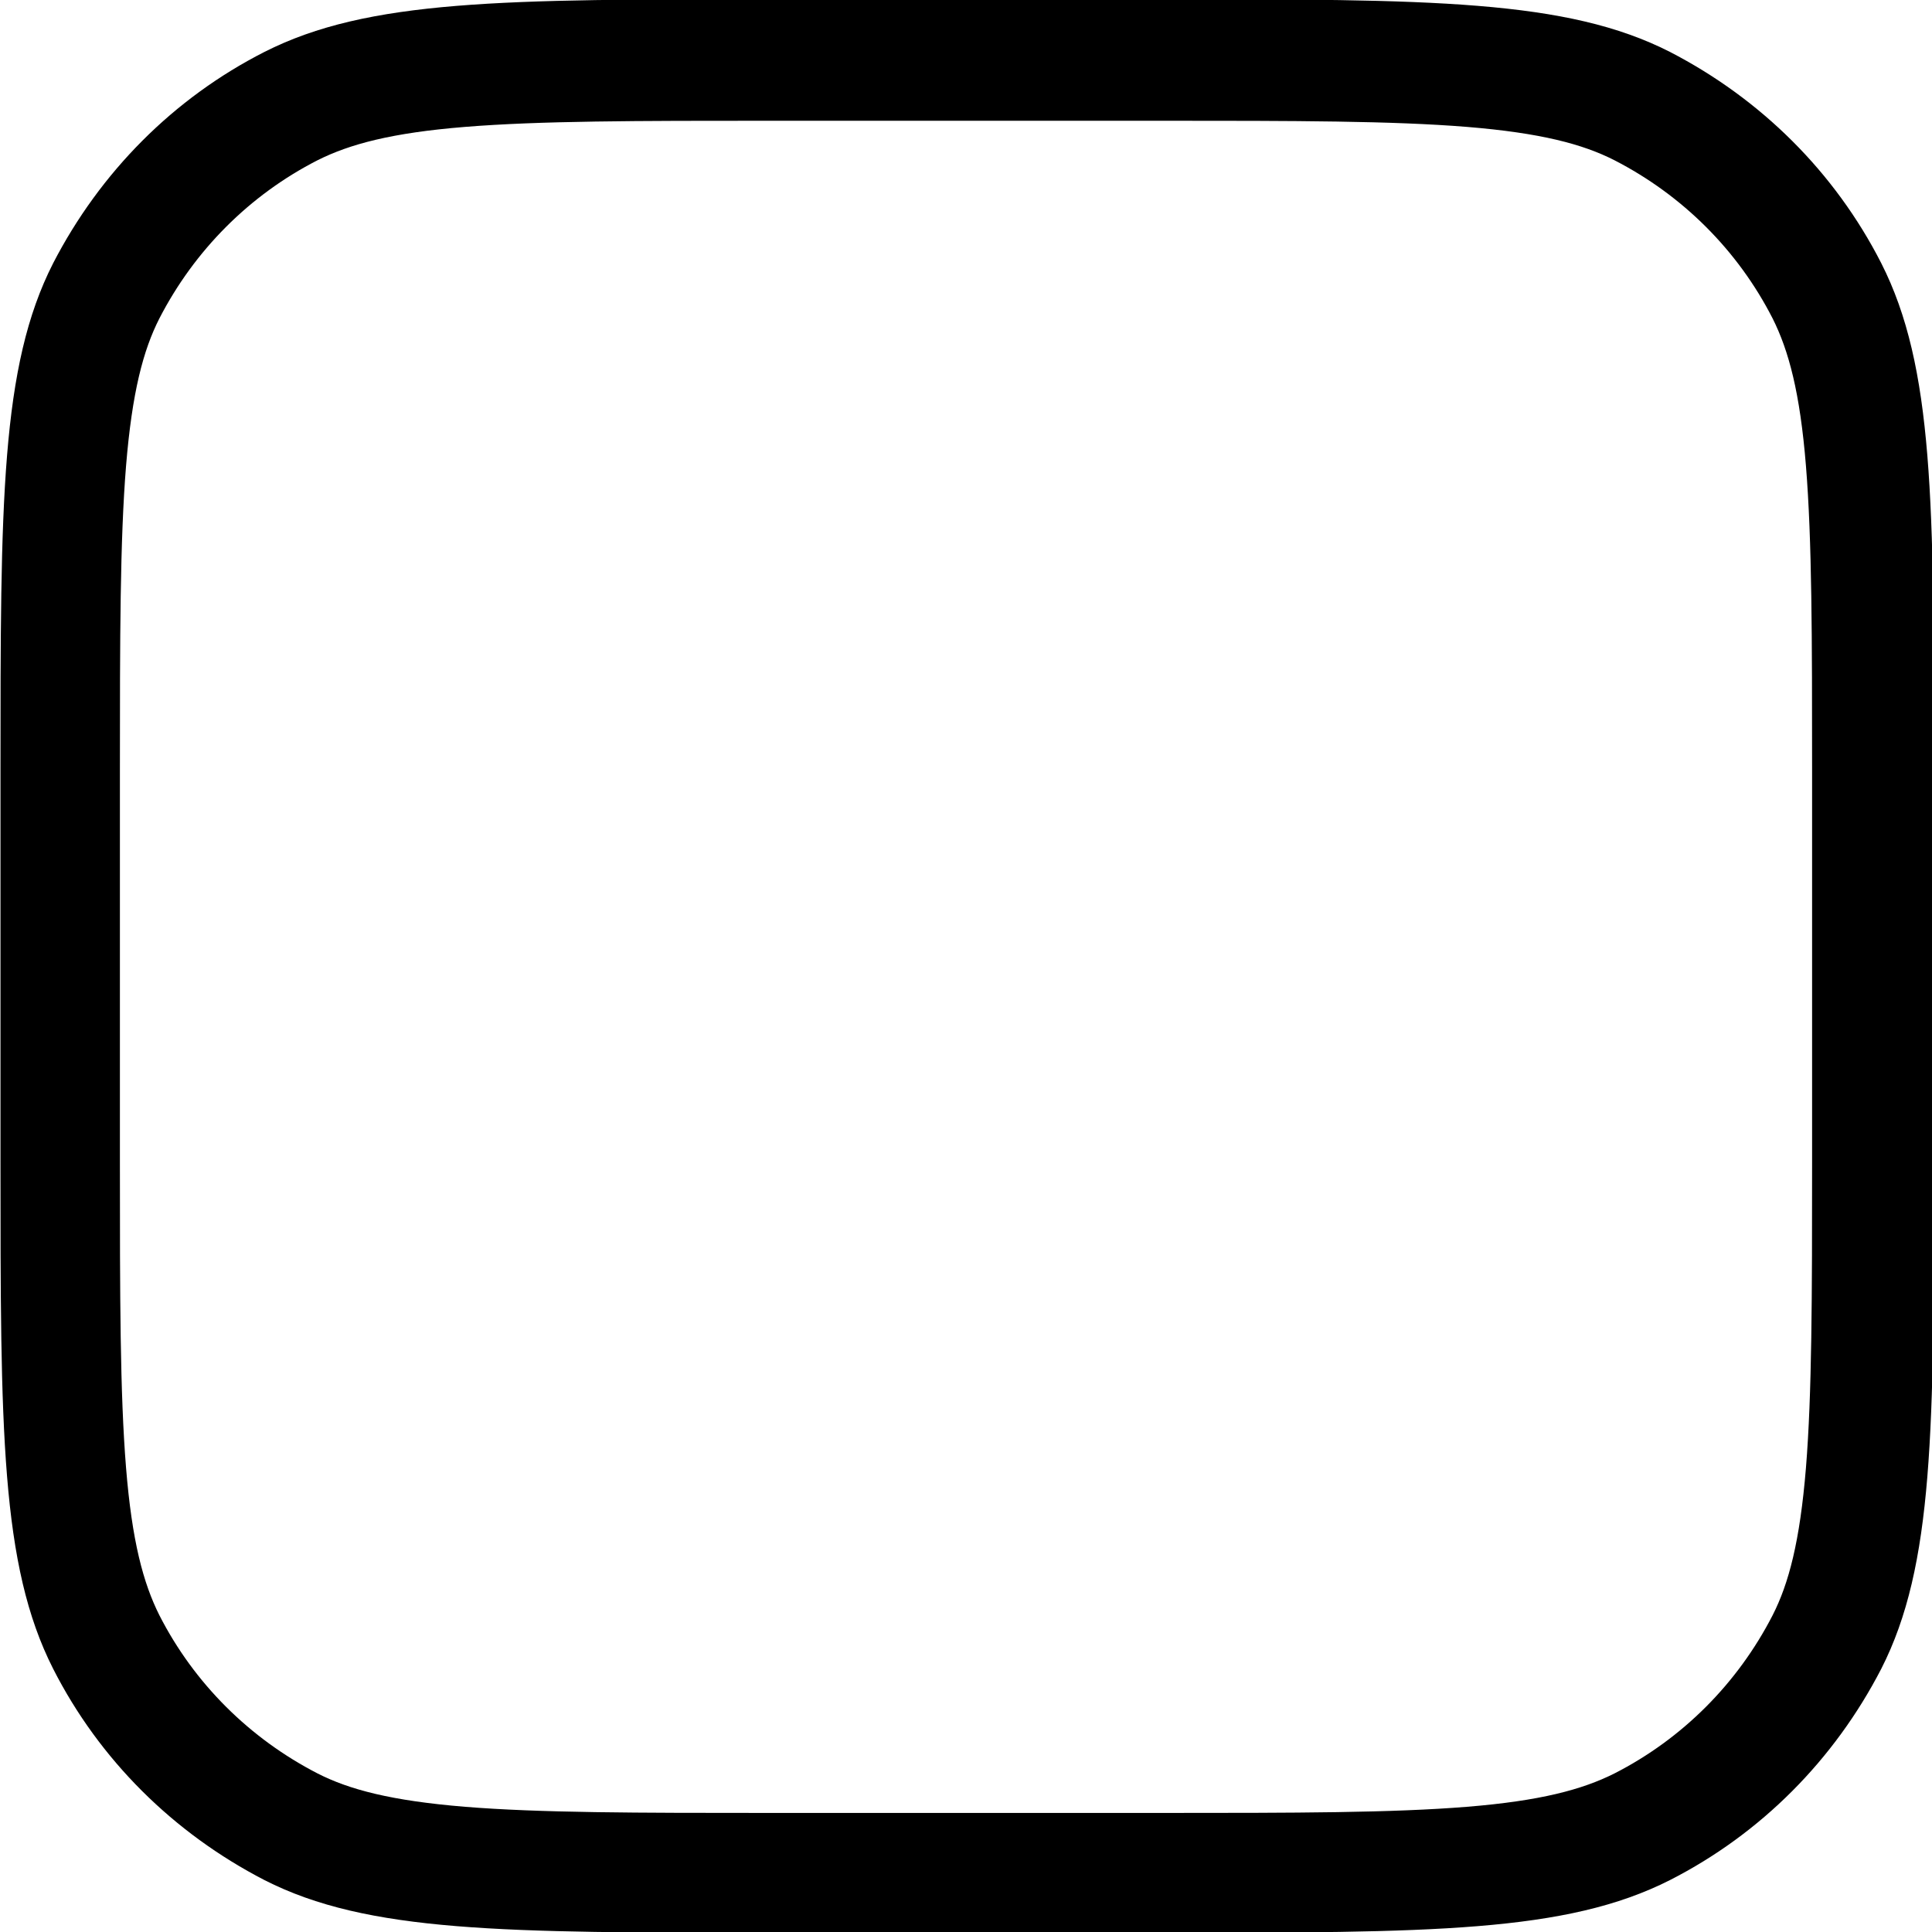 <svg fill="none" viewBox="0 0 16 16" xmlns="http://www.w3.org/2000/svg"><path d="m9.6 1h-3.2c-1.14 0-1.93 7.8e-4 -2.55 0.051-0.605 0.049-0.953 0.142-1.22 0.276-0.564 0.288-1.02 0.747-1.31 1.31-0.134 0.263-0.226 0.611-0.276 1.22-0.05 0.617-0.051 1.41-0.051 2.55v3.2c0 1.14 7.8e-4 1.93 0.051 2.55 0.049 0.605 0.142 0.953 0.276 1.22 0.288 0.564 0.747 1.02 1.31 1.31 0.263 0.134 0.611 0.226 1.22 0.276 0.617 0.05 1.41 0.051 2.55 0.051h3.2c1.14 0 1.93-8e-4 2.55-0.051 0.605-0.049 0.953-0.142 1.22-0.276 0.564-0.288 1.02-0.746 1.31-1.31 0.134-0.263 0.226-0.611 0.276-1.22 0.05-0.617 0.051-1.41 0.051-2.55v-3.2c0-1.14-8e-4 -1.93-0.051-2.55-0.049-0.605-0.142-0.953-0.276-1.22-0.288-0.564-0.746-1.02-1.31-1.31-0.263-0.134-0.611-0.226-1.22-0.276-0.617-0.05-1.41-0.051-2.55-0.051zm-9.16 1.18c-0.436 0.856-0.436 1.98-0.436 4.22v3.2c0 2.24 0 3.36 0.436 4.22 0.383 0.753 0.995 1.36 1.75 1.75 0.856 0.436 1.98 0.436 4.22 0.436h3.2c2.24 0 3.36 0 4.22-0.436 0.753-0.384 1.36-0.995 1.75-1.75 0.436-0.856 0.436-1.98 0.436-4.22v-3.2c0-2.24 0-3.36-0.436-4.22-0.384-0.753-0.995-1.36-1.75-1.75-0.856-0.436-1.98-0.436-4.22-0.436h-3.2c-2.24 0-3.36 0-4.22 0.436-0.753 0.383-1.36 0.995-1.75 1.75z" clip-rule="evenodd" fill="#000" fill-rule="evenodd"/></svg>
